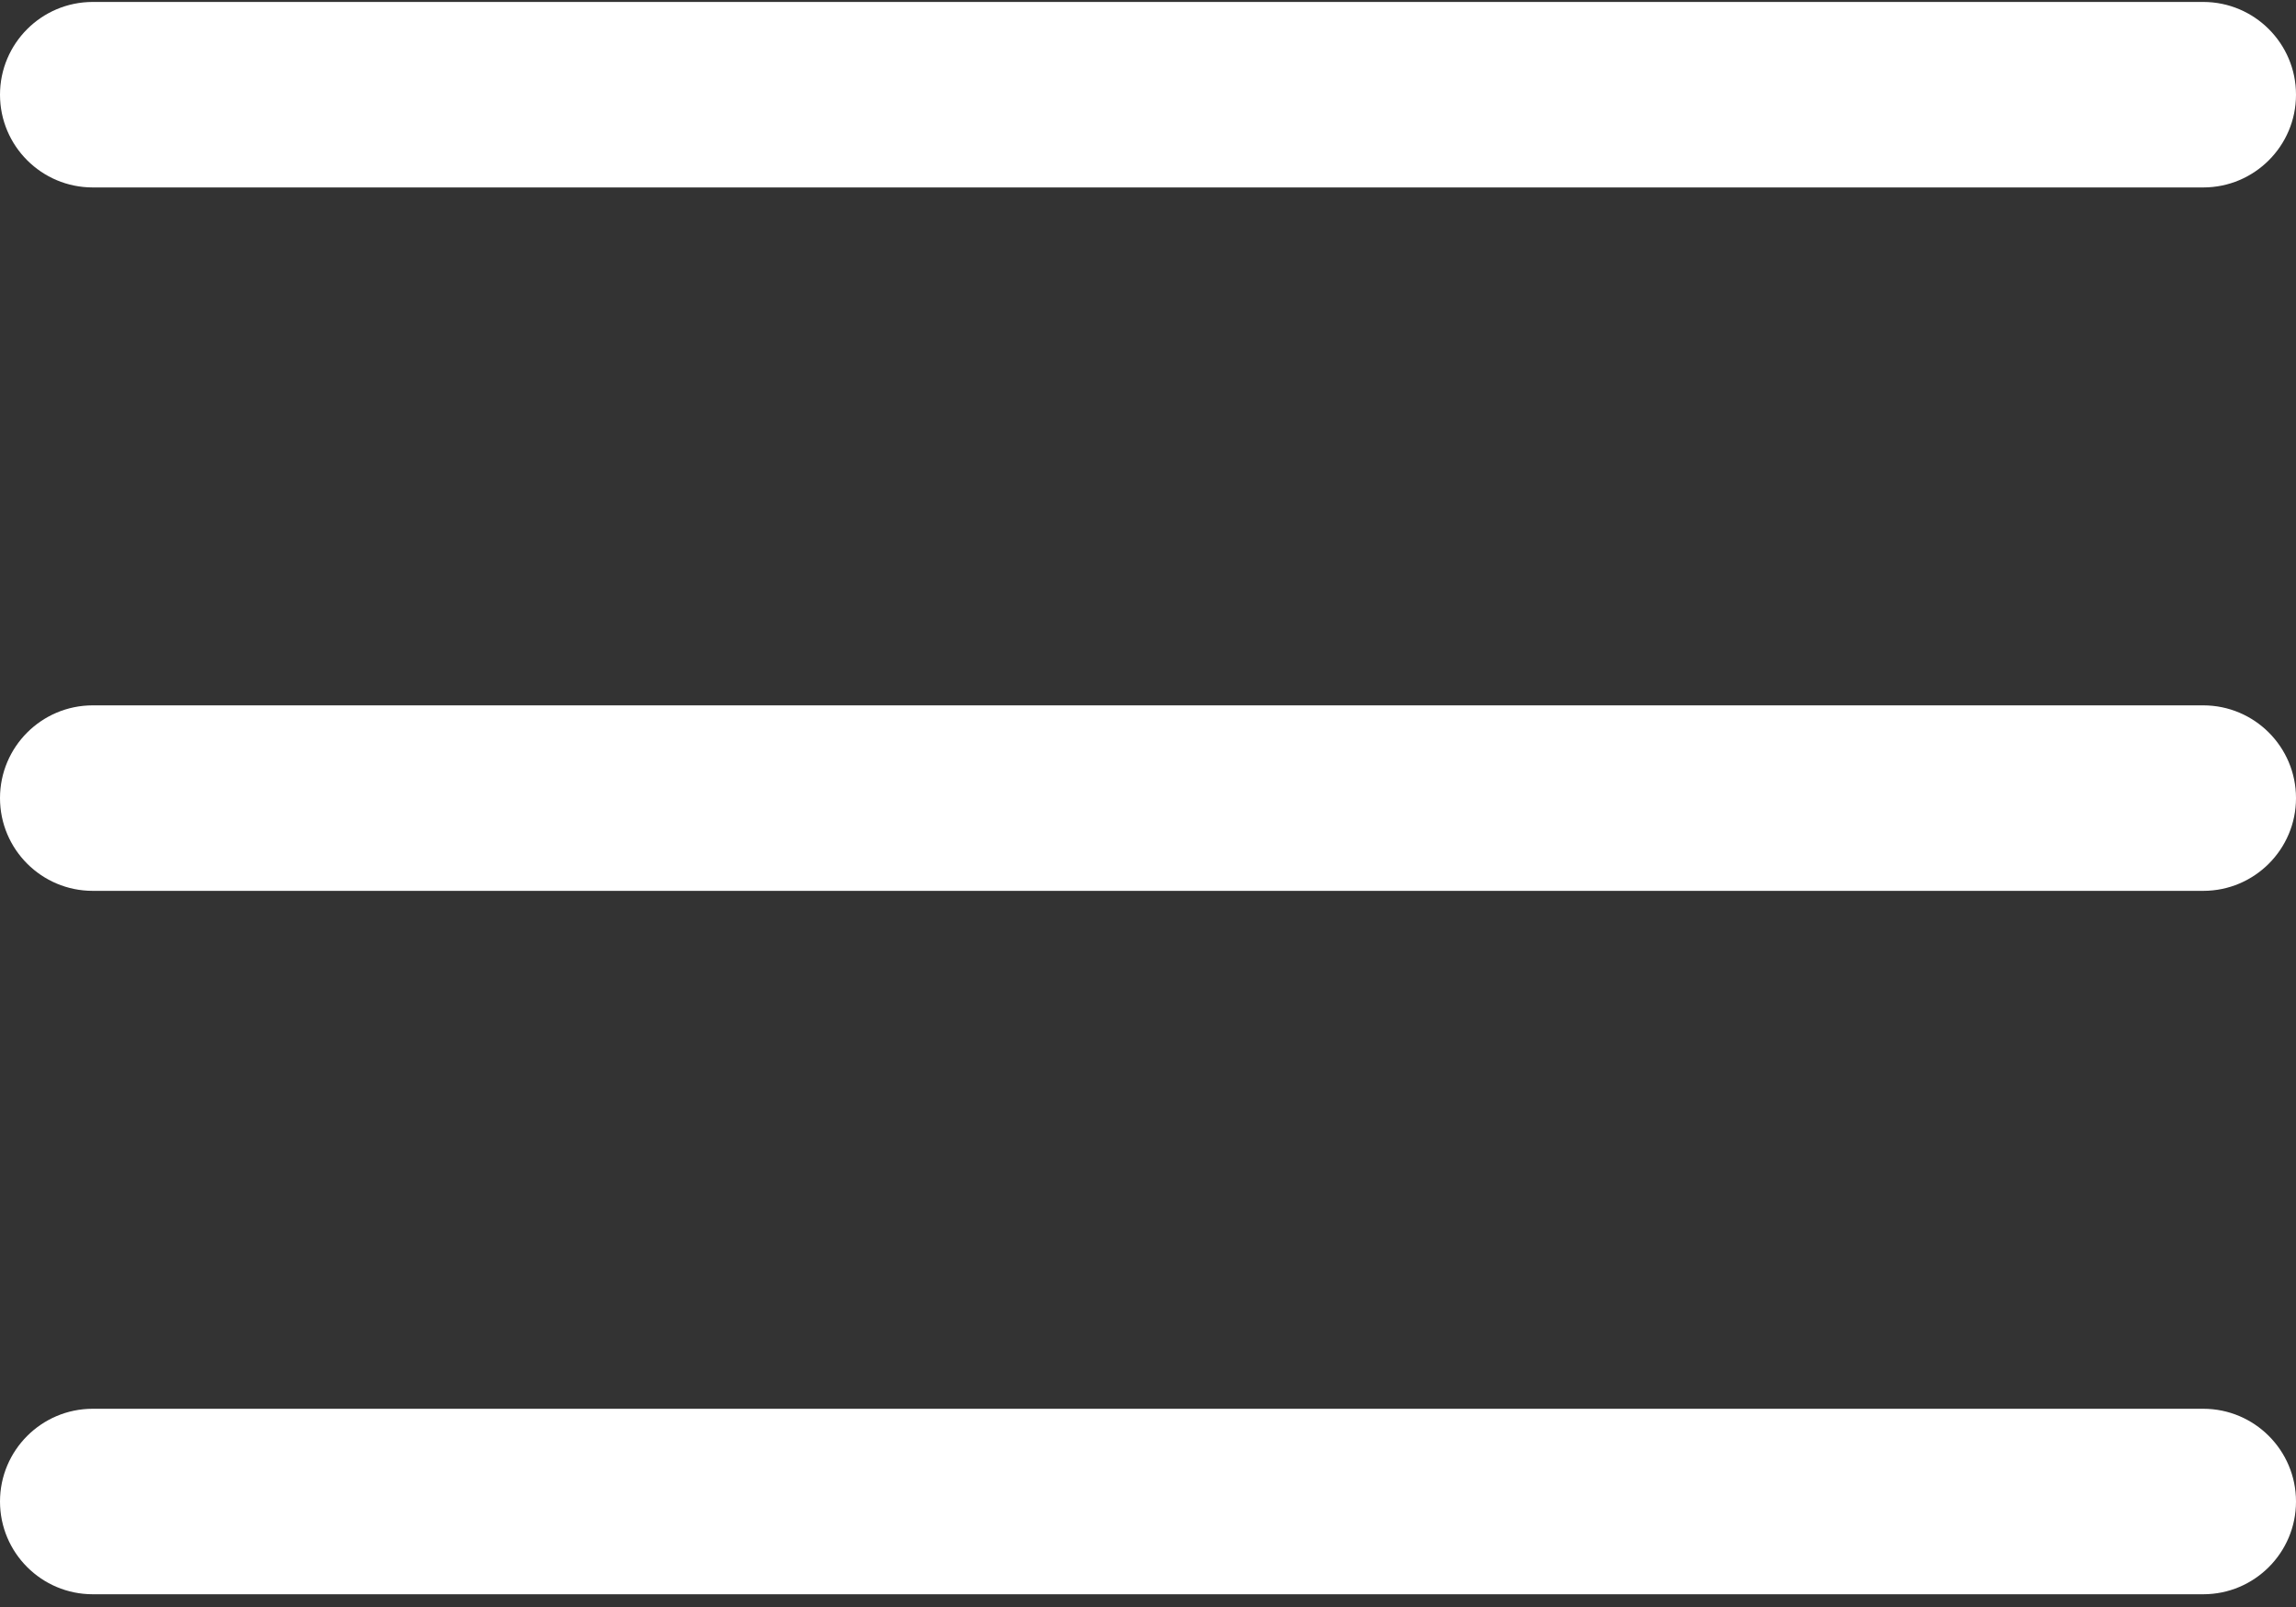 <svg width="20" height="14" viewBox="0 0 20 14" fill="none" xmlns="http://www.w3.org/2000/svg">
<rect x="0" y="0" width="20" height="14" fill="#333333" stroke="none"/>
<path d="M19.192 0H0.808C0.362 0 0 0.362 0 0.808C0 1.254 0.362 1.616 0.808 1.616H19.192C19.638 1.616 20 1.254 20 0.808C20 0.362 19.638 0 19.192 0Z" transform="translate(0 6.145)" fill="white"/>
<path d="M19.192 0H0.808C0.362 0 0 0.362 0 0.808C0 1.254 0.362 1.616 0.808 1.616H19.192C19.638 1.616 20 1.254 20 0.808C20 0.362 19.638 0 19.192 0Z" transform="translate(0 0.017)" fill="white"/>
<path d="M19.192 0H0.808C0.362 0 0 0.362 0 0.808C0 1.254 0.362 1.616 0.808 1.616H19.192C19.638 1.616 20 1.254 20 0.808C20 0.362 19.638 0 19.192 0Z" transform="translate(0 12.273)" fill="white"/>
</svg>
